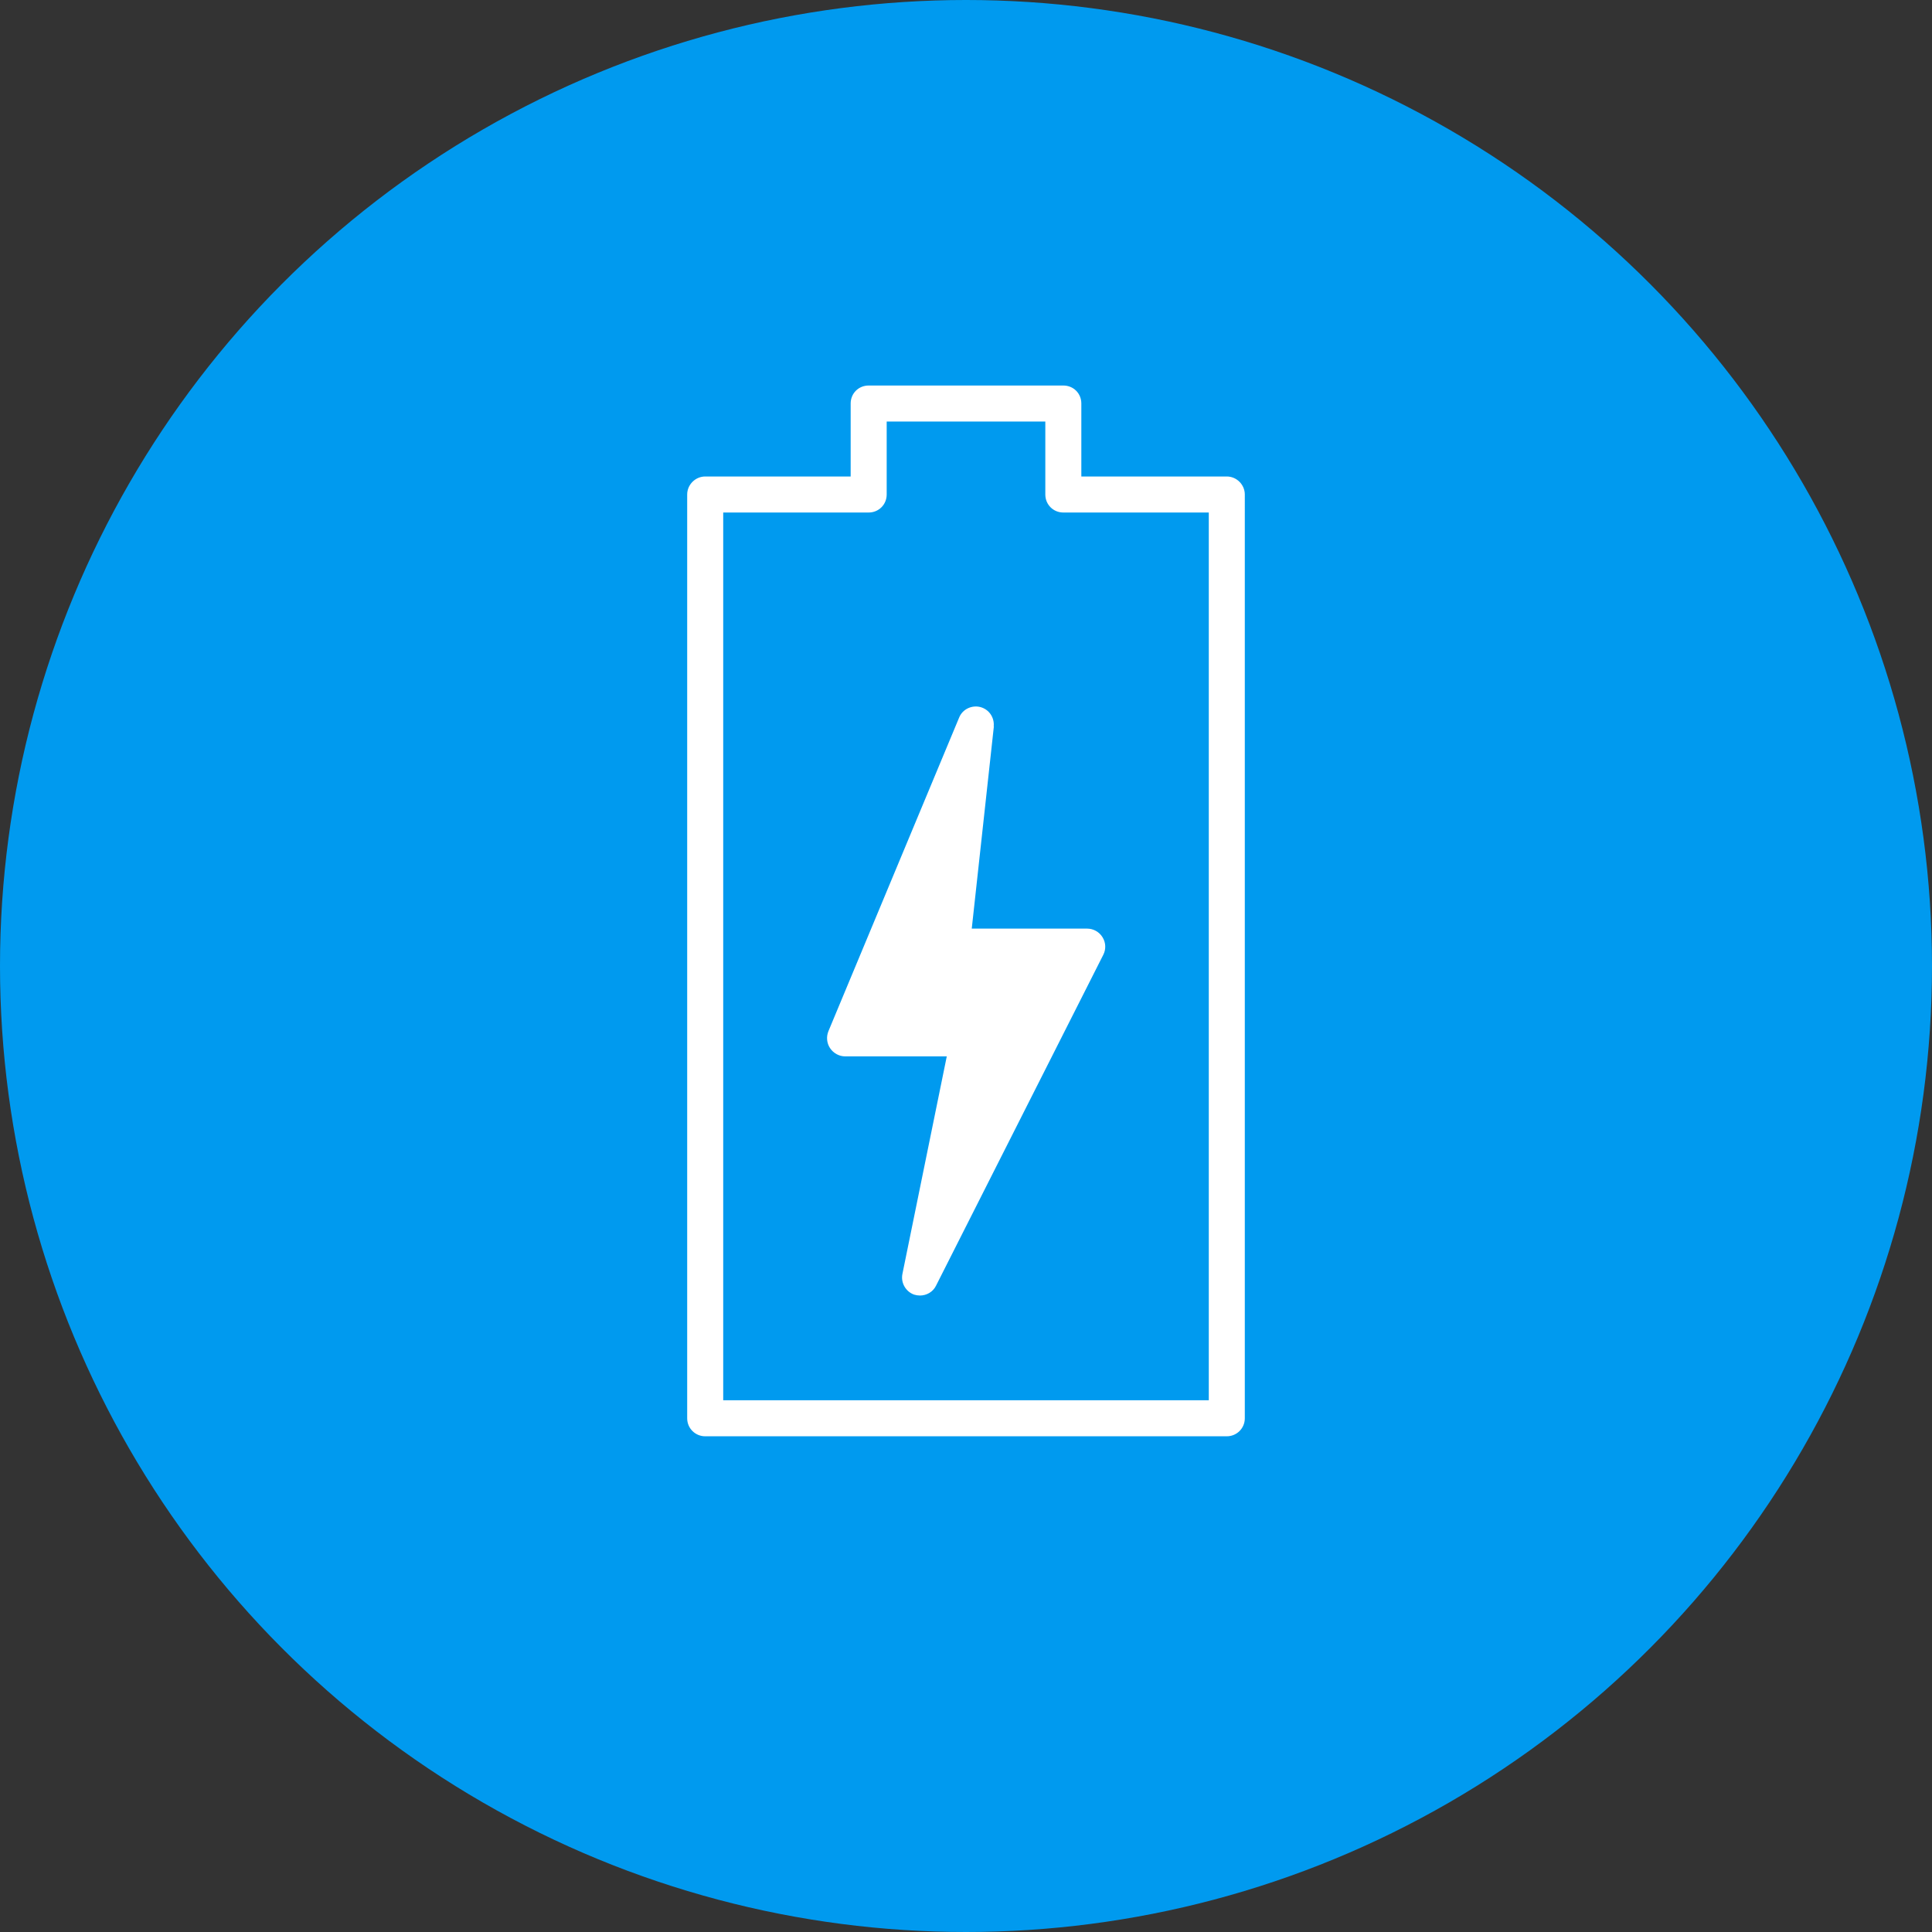 <?xml version="1.0" encoding="UTF-8"?><svg id="Layer_2" xmlns="http://www.w3.org/2000/svg" viewBox="0 0 127.64 127.64"><rect x="0" y="0" width="127.64" height="127.64" fill="#333333" stroke="none"/><defs><style>.cls-1{fill:#fff;}.cls-2{fill:#009aef;}</style></defs><g id="layer"><circle class="cls-2" cx="63.82" cy="63.82" r="63.82"/><g><path class="cls-1" d="M81.05,31.48h-9.61v-4.82c0-.67-.52-1.19-1.19-1.19h-12.86c-.67,0-1.19,.52-1.19,1.19v4.82h-9.61c-.65,0-1.19,.54-1.19,1.19v61.03c0,.67,.54,1.19,1.19,1.19h34.46c.65,0,1.19-.52,1.19-1.19V32.67c0-.65-.54-1.19-1.19-1.19h0Zm-1.19,61.03H47.78V33.86h9.61c.66,0,1.19-.52,1.19-1.19v-4.82h10.48v4.82c0,.67,.53,1.19,1.19,1.19h9.61v58.64h0Z"/><path class="cls-1" d="M65.65,48c.06-.6-.31-1.14-.89-1.29-.57-.14-1.17,.15-1.39,.69l-8.64,20.73c-.15,.37-.11,.79,.11,1.12,.22,.33,.6,.54,.99,.54h6.72l-2.93,14.37c-.12,.58,.21,1.17,.77,1.37,.13,.04,.26,.06,.39,.06,.44,0,.86-.24,1.06-.65l11.05-21.86c.19-.37,.17-.81-.05-1.16-.22-.36-.61-.57-1.01-.57h-7.63l1.46-13.35Z"/></g></g></svg>